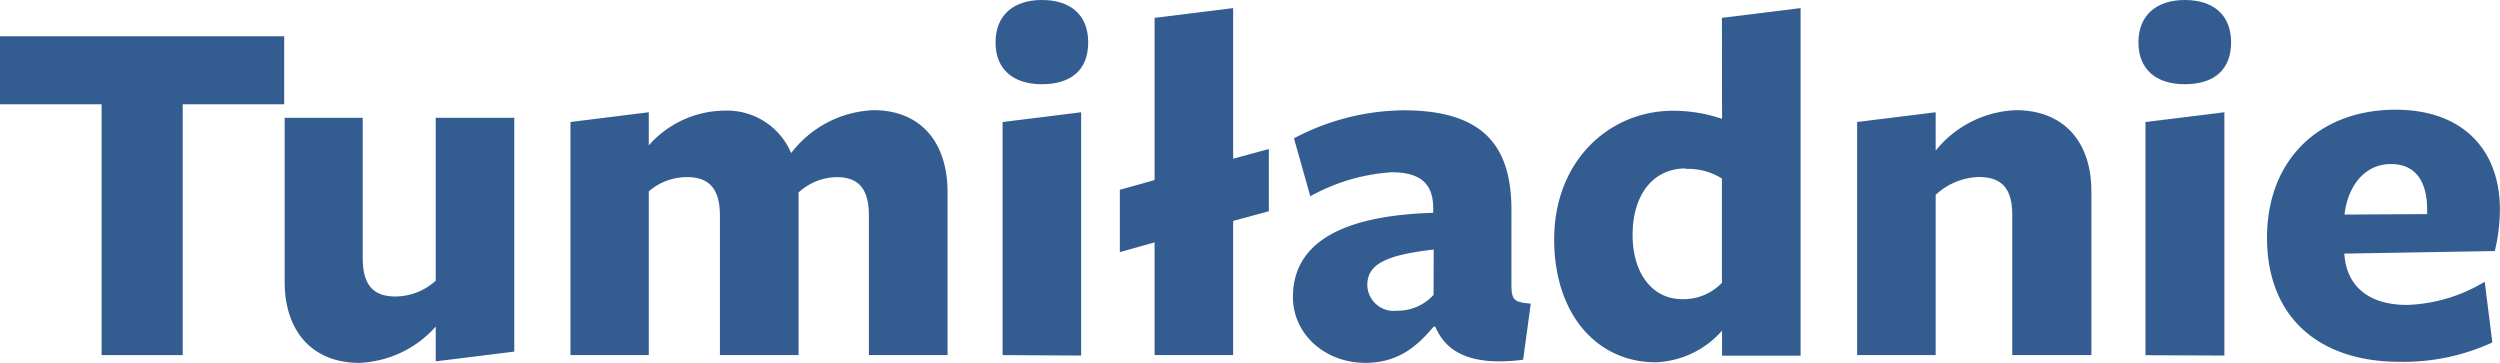 <svg xmlns="http://www.w3.org/2000/svg" viewBox="0 0 215.79 31.32"><defs><style>.cls-1{fill:#335d90;}</style></defs><title>workdmakr_bl</title><g id="Layer_2" data-name="Layer 2"><g id="Layer_1-2" data-name="Layer 1"><path class="cls-1" d="M15.77,9V30.65h-7V9H0V3.13H24.53V9Z"/><path class="cls-1" d="M31.31,10.17V22.29c0,2.47,1.06,3.3,2.82,3.3a5.21,5.21,0,0,0,3.48-1.36V10.17h6.78V30.35l-6.78.84v-3A9.31,9.31,0,0,1,31,31.32c-4,0-6.43-2.69-6.43-7V10.17Z"/><path class="cls-1" d="M75,30.65V18.59c0-2.47-1.06-3.3-2.77-3.3a5,5,0,0,0-3.3,1.32V30.65H62.14V18.59c0-2.47-1.1-3.3-2.82-3.3A5,5,0,0,0,56,16.52V30.65H49.24V10.53L56,9.69v2.86a8.8,8.8,0,0,1,6.52-3,6,6,0,0,1,5.77,3.66A9.42,9.42,0,0,1,75.4,9.51c4,0,6.39,2.69,6.39,7.09V30.65Z"/><path class="cls-1" d="M89.93,7.27c-2.47,0-4-1.28-4-3.61S87.46,0,89.93,0s4,1.28,4,3.66S92.44,7.27,89.93,7.27ZM86.54,30.65V10.53l6.78-.84v21Z"/><path class="cls-1" d="M106.44,30.65H99.66V20.92l-3,.84V16.38l3-.84v-14L106.44.7v13l3.08-.84v5.37l-3.08.84Z"/><path class="cls-1" d="M123.75,28.19c-1.45,1.72-3.08,3.13-5.9,3.13-3.52,0-6.25-2.51-6.25-5.68,0-3.88,2.91-7,12.11-7.27V18c0-2.16-1.1-3.13-3.61-3.13a16.65,16.65,0,0,0-7,2.07l-1.41-5a20.61,20.61,0,0,1,9.43-2.42c7.09,0,9.43,3.22,9.34,8.94l0,6.08c0,1.41.26,1.54,1.67,1.67l-.66,4.84c-4.45.57-6.65-.62-7.58-2.86Zm0-6.65c-4.18.48-5.73,1.28-5.73,3.08a2.28,2.28,0,0,0,2.55,2.2,4.19,4.19,0,0,0,3.17-1.37Z"/><path class="cls-1" d="M148.63,1.54,155.42.7v30h-6.78V28.54a8,8,0,0,1-5.73,2.73c-5.06,0-8.76-4.14-8.76-10.61,0-6.78,4.76-11.1,10.26-11.1a13.09,13.09,0,0,1,4.23.7Zm-3.13,13c-2.86,0-4.58,2.33-4.58,5.73s1.76,5.55,4.27,5.55a4.57,4.57,0,0,0,3.44-1.41v-9A5.49,5.49,0,0,0,145.51,14.58Z"/><path class="cls-1" d="M173.69,30.65V18.54c0-2.47-1.1-3.26-2.91-3.26a5.7,5.7,0,0,0-3.7,1.54V30.65H160.3V10.53l6.78-.84V13A9.35,9.35,0,0,1,174,9.51c4.1,0,6.52,2.69,6.52,7V30.65Z"/><path class="cls-1" d="M188.58,7.27c-2.47,0-4-1.28-4-3.61s1.54-3.66,4-3.66,4,1.28,4,3.66S191.09,7.27,188.58,7.27Zm-3.39,23.39V10.53L192,9.69v21Z"/><path class="cls-1" d="M202.36,22c.22,2.73,2.11,4.32,5.42,4.32a13.87,13.87,0,0,0,6.69-2l.66,5.24a18.36,18.36,0,0,1-8,1.67c-7,0-11.45-3.88-11.45-10.7s4.58-11.06,11.1-11.06c5.81,0,9,3.48,9,8.59a15.28,15.28,0,0,1-.44,3.61l-13,.22Zm7.14-3.52v-.4c0-2.42-1-3.92-3.13-3.92-2.33,0-3.74,2-4,4.36Z"/></g></g></svg>